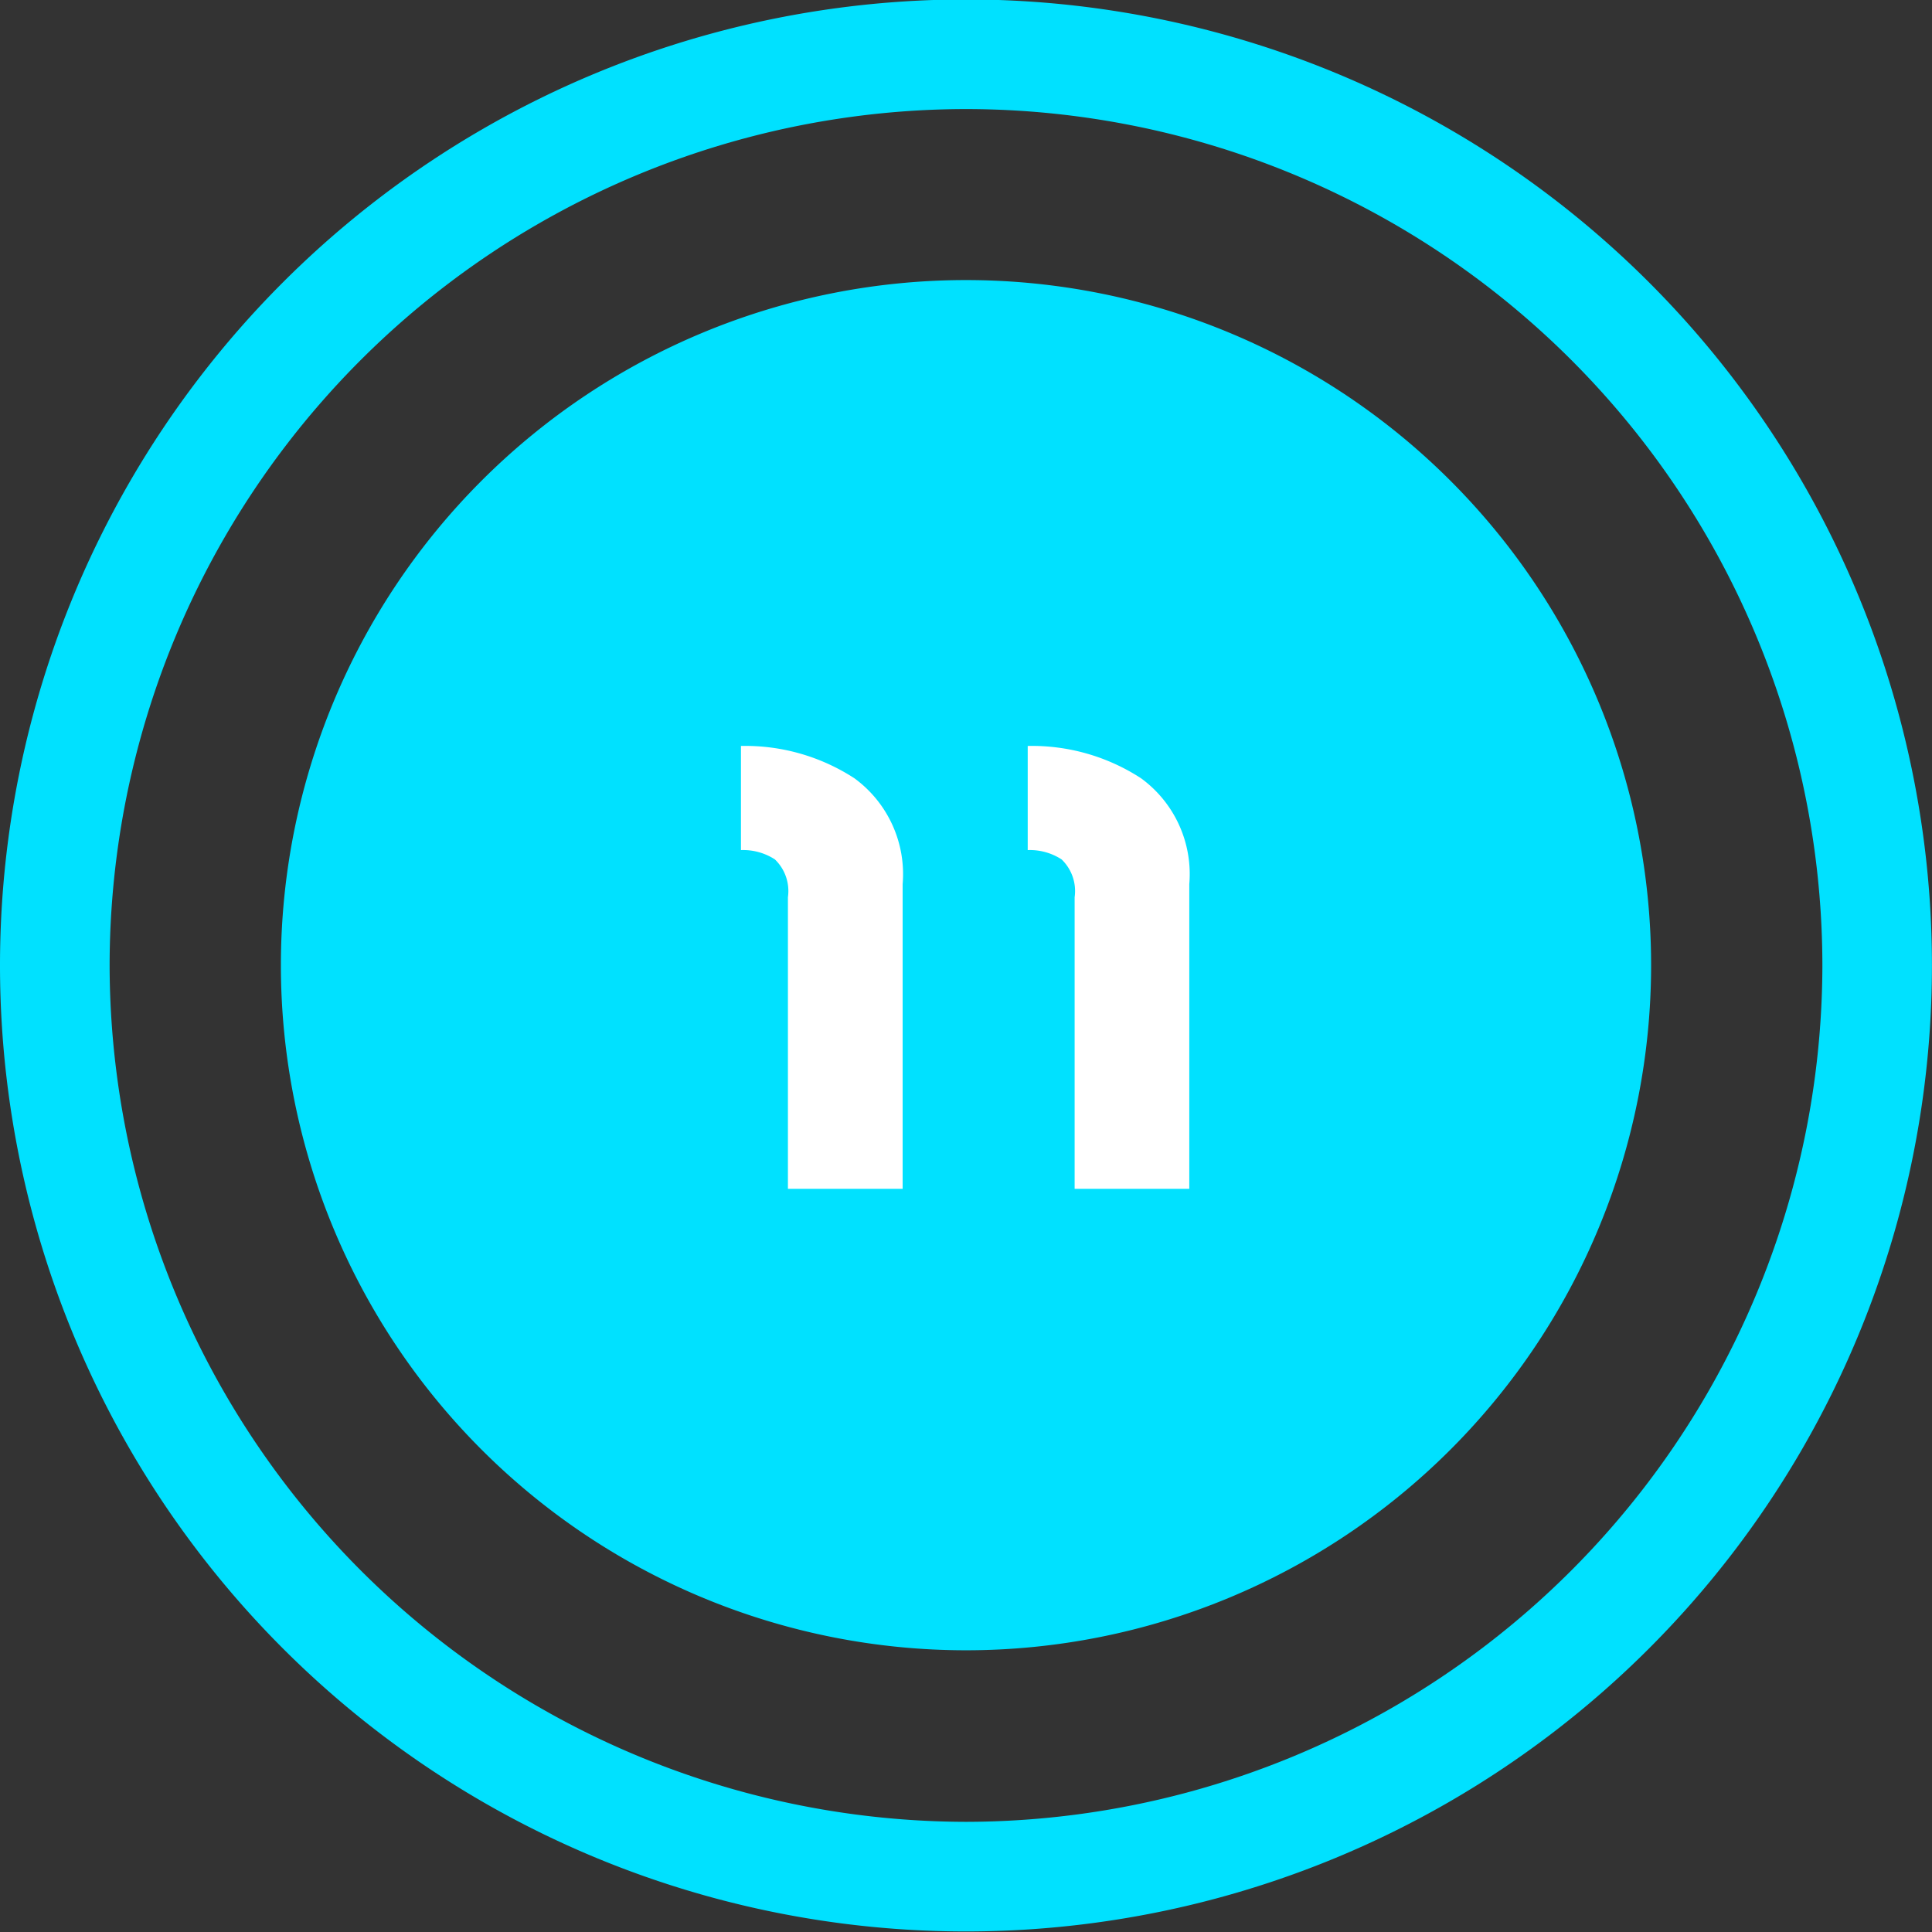 <svg id="Группа_1" data-name="Группа 1" xmlns="http://www.w3.org/2000/svg" width="35.25" height="35.25" viewBox="0 0 35.25 35.25">
  <rect x="0" y="0" width="35.25" height="35.25" fill="#333333" stroke="none"/>
<defs>
    <style>
      .cls-1 {
        fill: #00e1ff;
      }

      .cls-1, .cls-2 {
        fill-rule: evenodd;
      }

      .cls-2 {
        fill: #fff;
      }
    </style>
  </defs>
  <path id="Composite_Path" data-name="Composite Path" class="cls-1" d="M941.25,6667.89a17.624,17.624,0,0,1,17.624-17.62h0a17.624,17.624,0,0,1,17.625,17.62h0a17.626,17.626,0,0,1-17.625,17.63h0a17.626,17.626,0,0,1-17.624-17.63h0Zm2,0a15.653,15.653,0,0,0,15.626,15.63h0a15.649,15.649,0,0,0,15.624-15.63h0a15.636,15.636,0,0,0-15.624-15.62h0a15.638,15.638,0,0,0-15.626,15.62h0Z" transform="translate(-941.25 -6650.28)"/>
  <path id="Path" class="cls-1" d="M971.375,6667.89a12.5,12.5,0,1,1-12.5-12.5A12.5,12.5,0,0,1,971.375,6667.89Z" transform="translate(-941.25 -6650.28)"/>
  <path id="Composite_Path-2" data-name="Composite Path" class="cls-2" d="M954.769,6663.89a3.656,3.656,0,0,1,2.07.59,2.165,2.165,0,0,1,.88,1.93v5.56h-2.093v-5.32a0.8,0.8,0,0,0-.238-0.69,1.066,1.066,0,0,0-.619-0.17v-1.9Zm5.232,0a3.652,3.652,0,0,1,2.068.59,2.163,2.163,0,0,1,.88,1.93v5.56h-2.092v-5.32a0.8,0.8,0,0,0-.238-0.69,1.065,1.065,0,0,0-.618-0.17v-1.9Z" transform="translate(-941.25 -6650.28)"/>
</svg>
